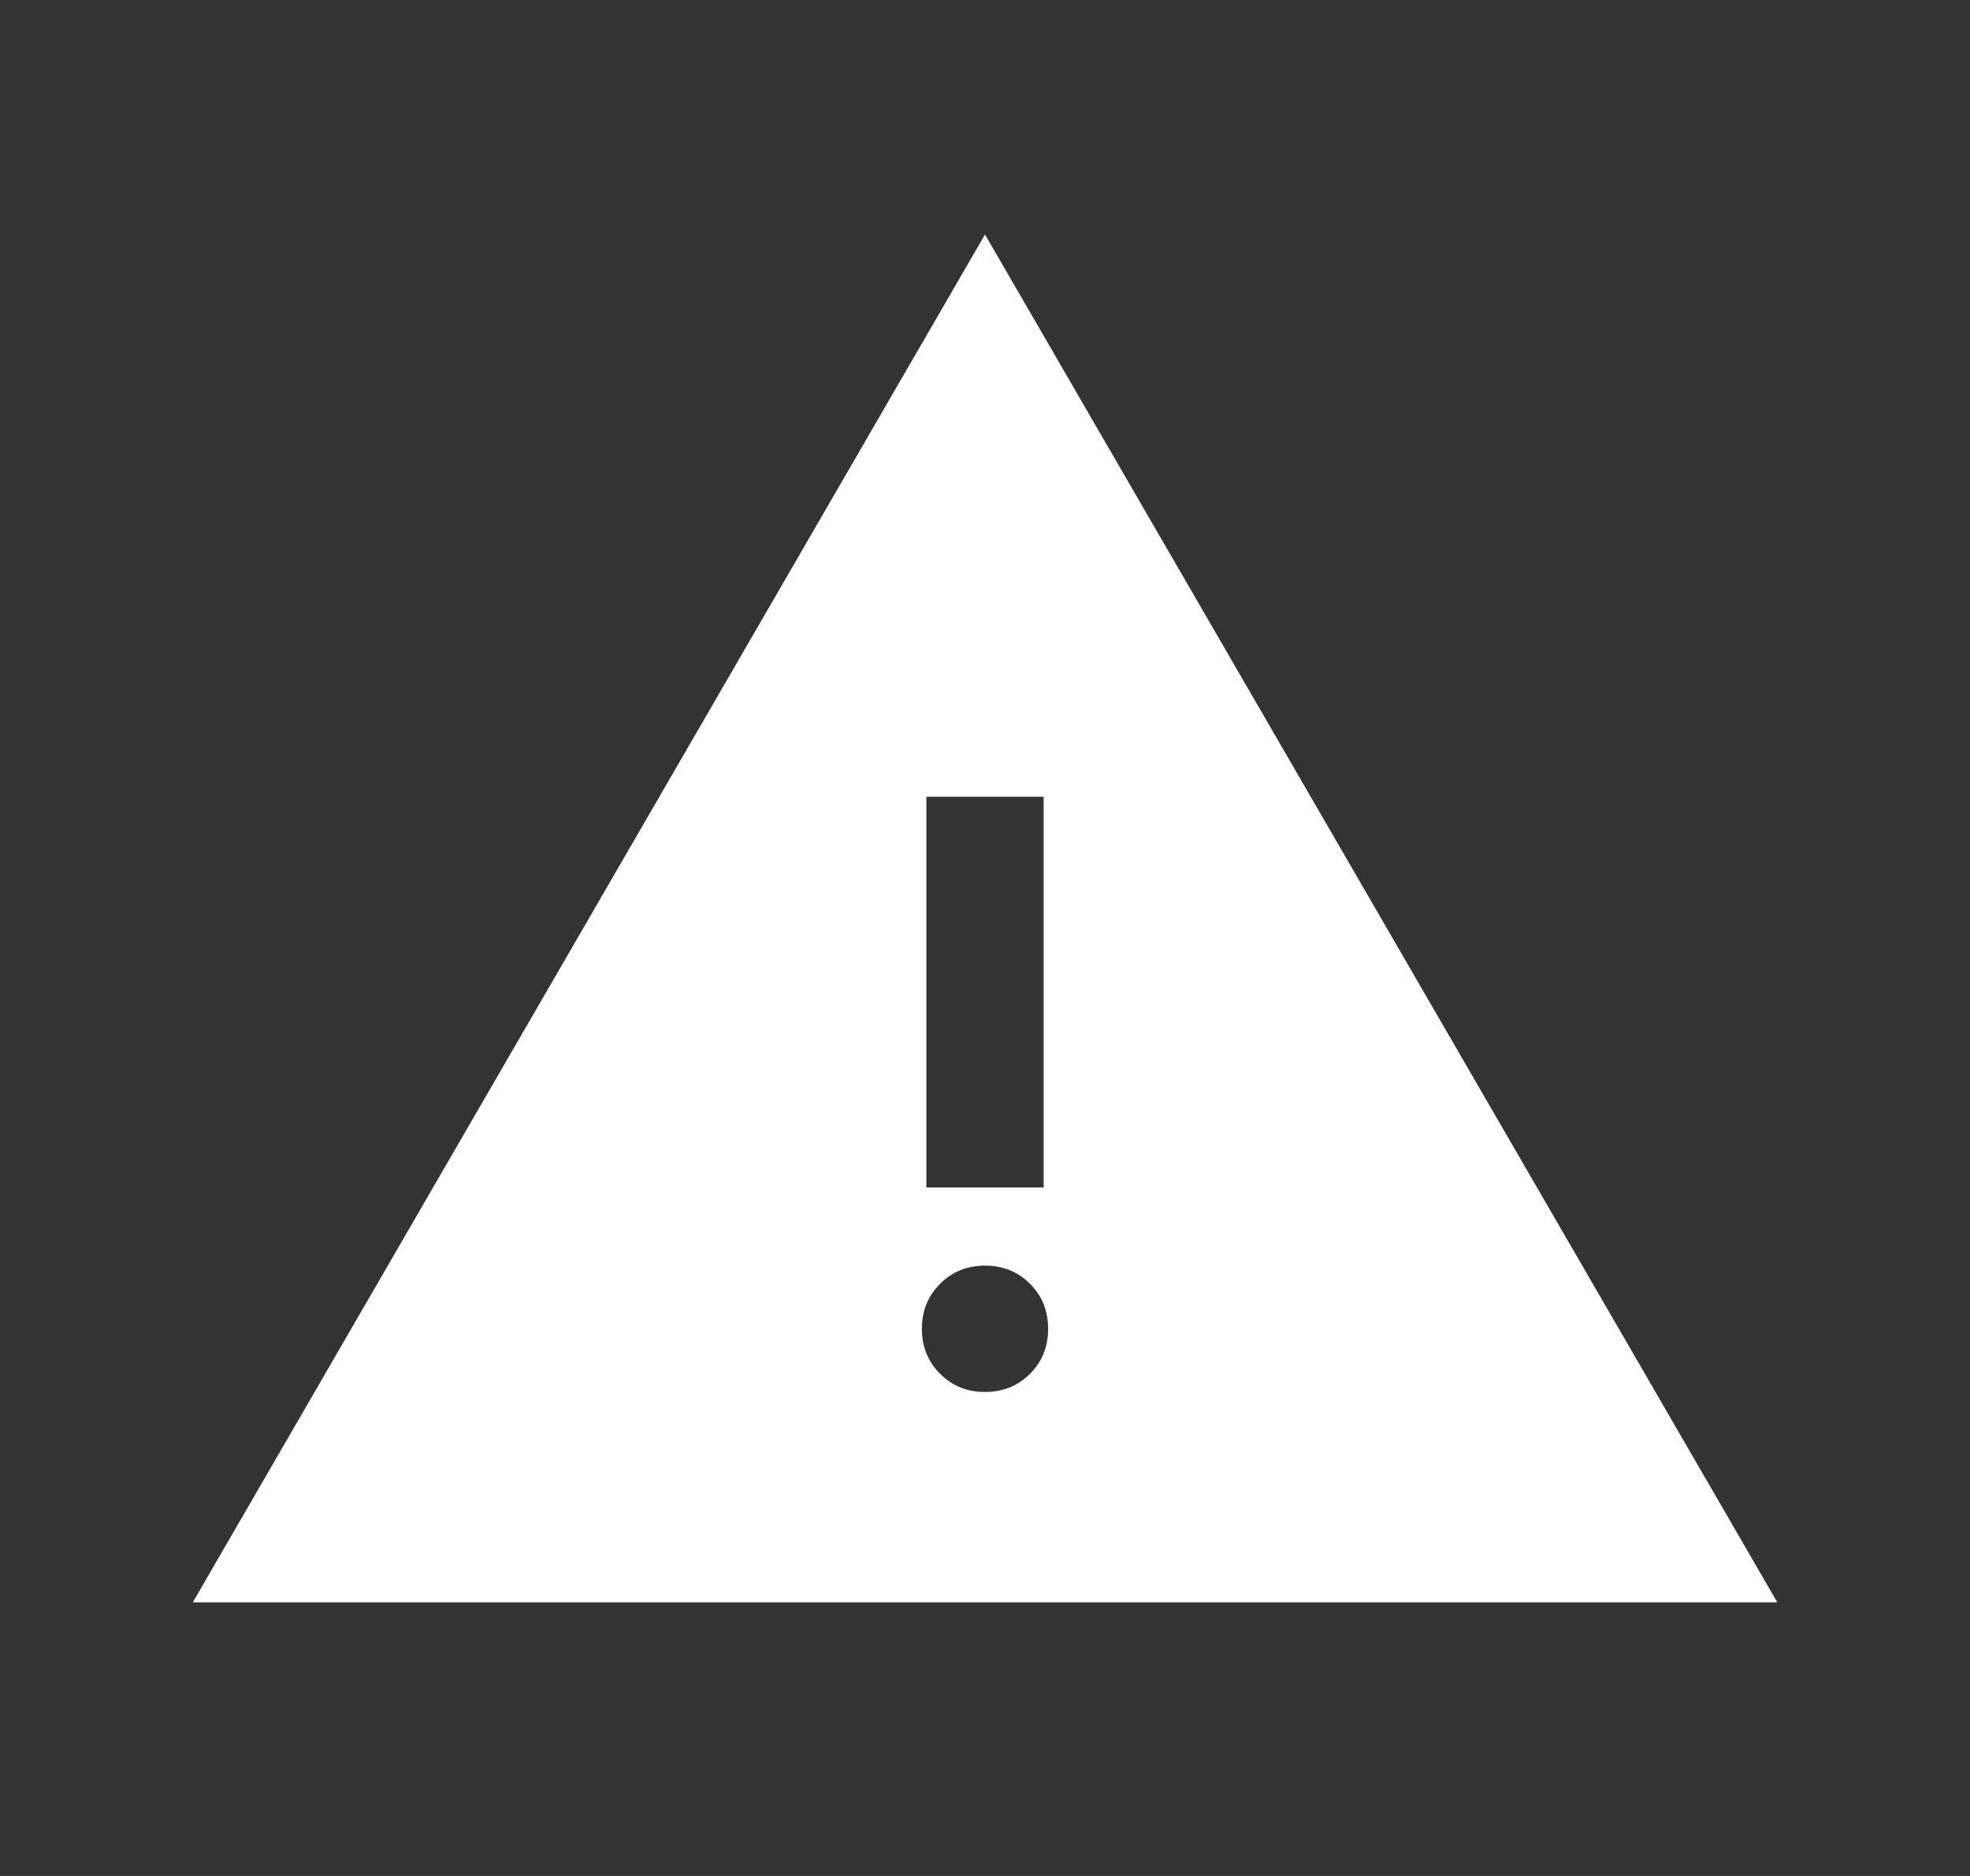 <svg width="21" height="20" viewBox="0 0 21 20" fill="none" xmlns="http://www.w3.org/2000/svg">
<rect x="0" y="0" width="21" height="20" fill="#333333" stroke="none"/>
<path d="M2.055 17.083L10.5 2.5L18.946 17.083H2.055ZM10.5 14.84C10.691 14.84 10.851 14.775 10.98 14.646C11.109 14.517 11.173 14.357 11.173 14.167C11.173 13.976 11.109 13.816 10.98 13.687C10.851 13.558 10.691 13.493 10.5 13.493C10.309 13.493 10.15 13.558 10.021 13.687C9.892 13.816 9.827 13.976 9.827 14.167C9.827 14.357 9.892 14.517 10.021 14.646C10.15 14.775 10.309 14.84 10.5 14.84ZM9.875 12.66H11.125V8.494H9.875V12.66Z" fill="white"/>
</svg>
